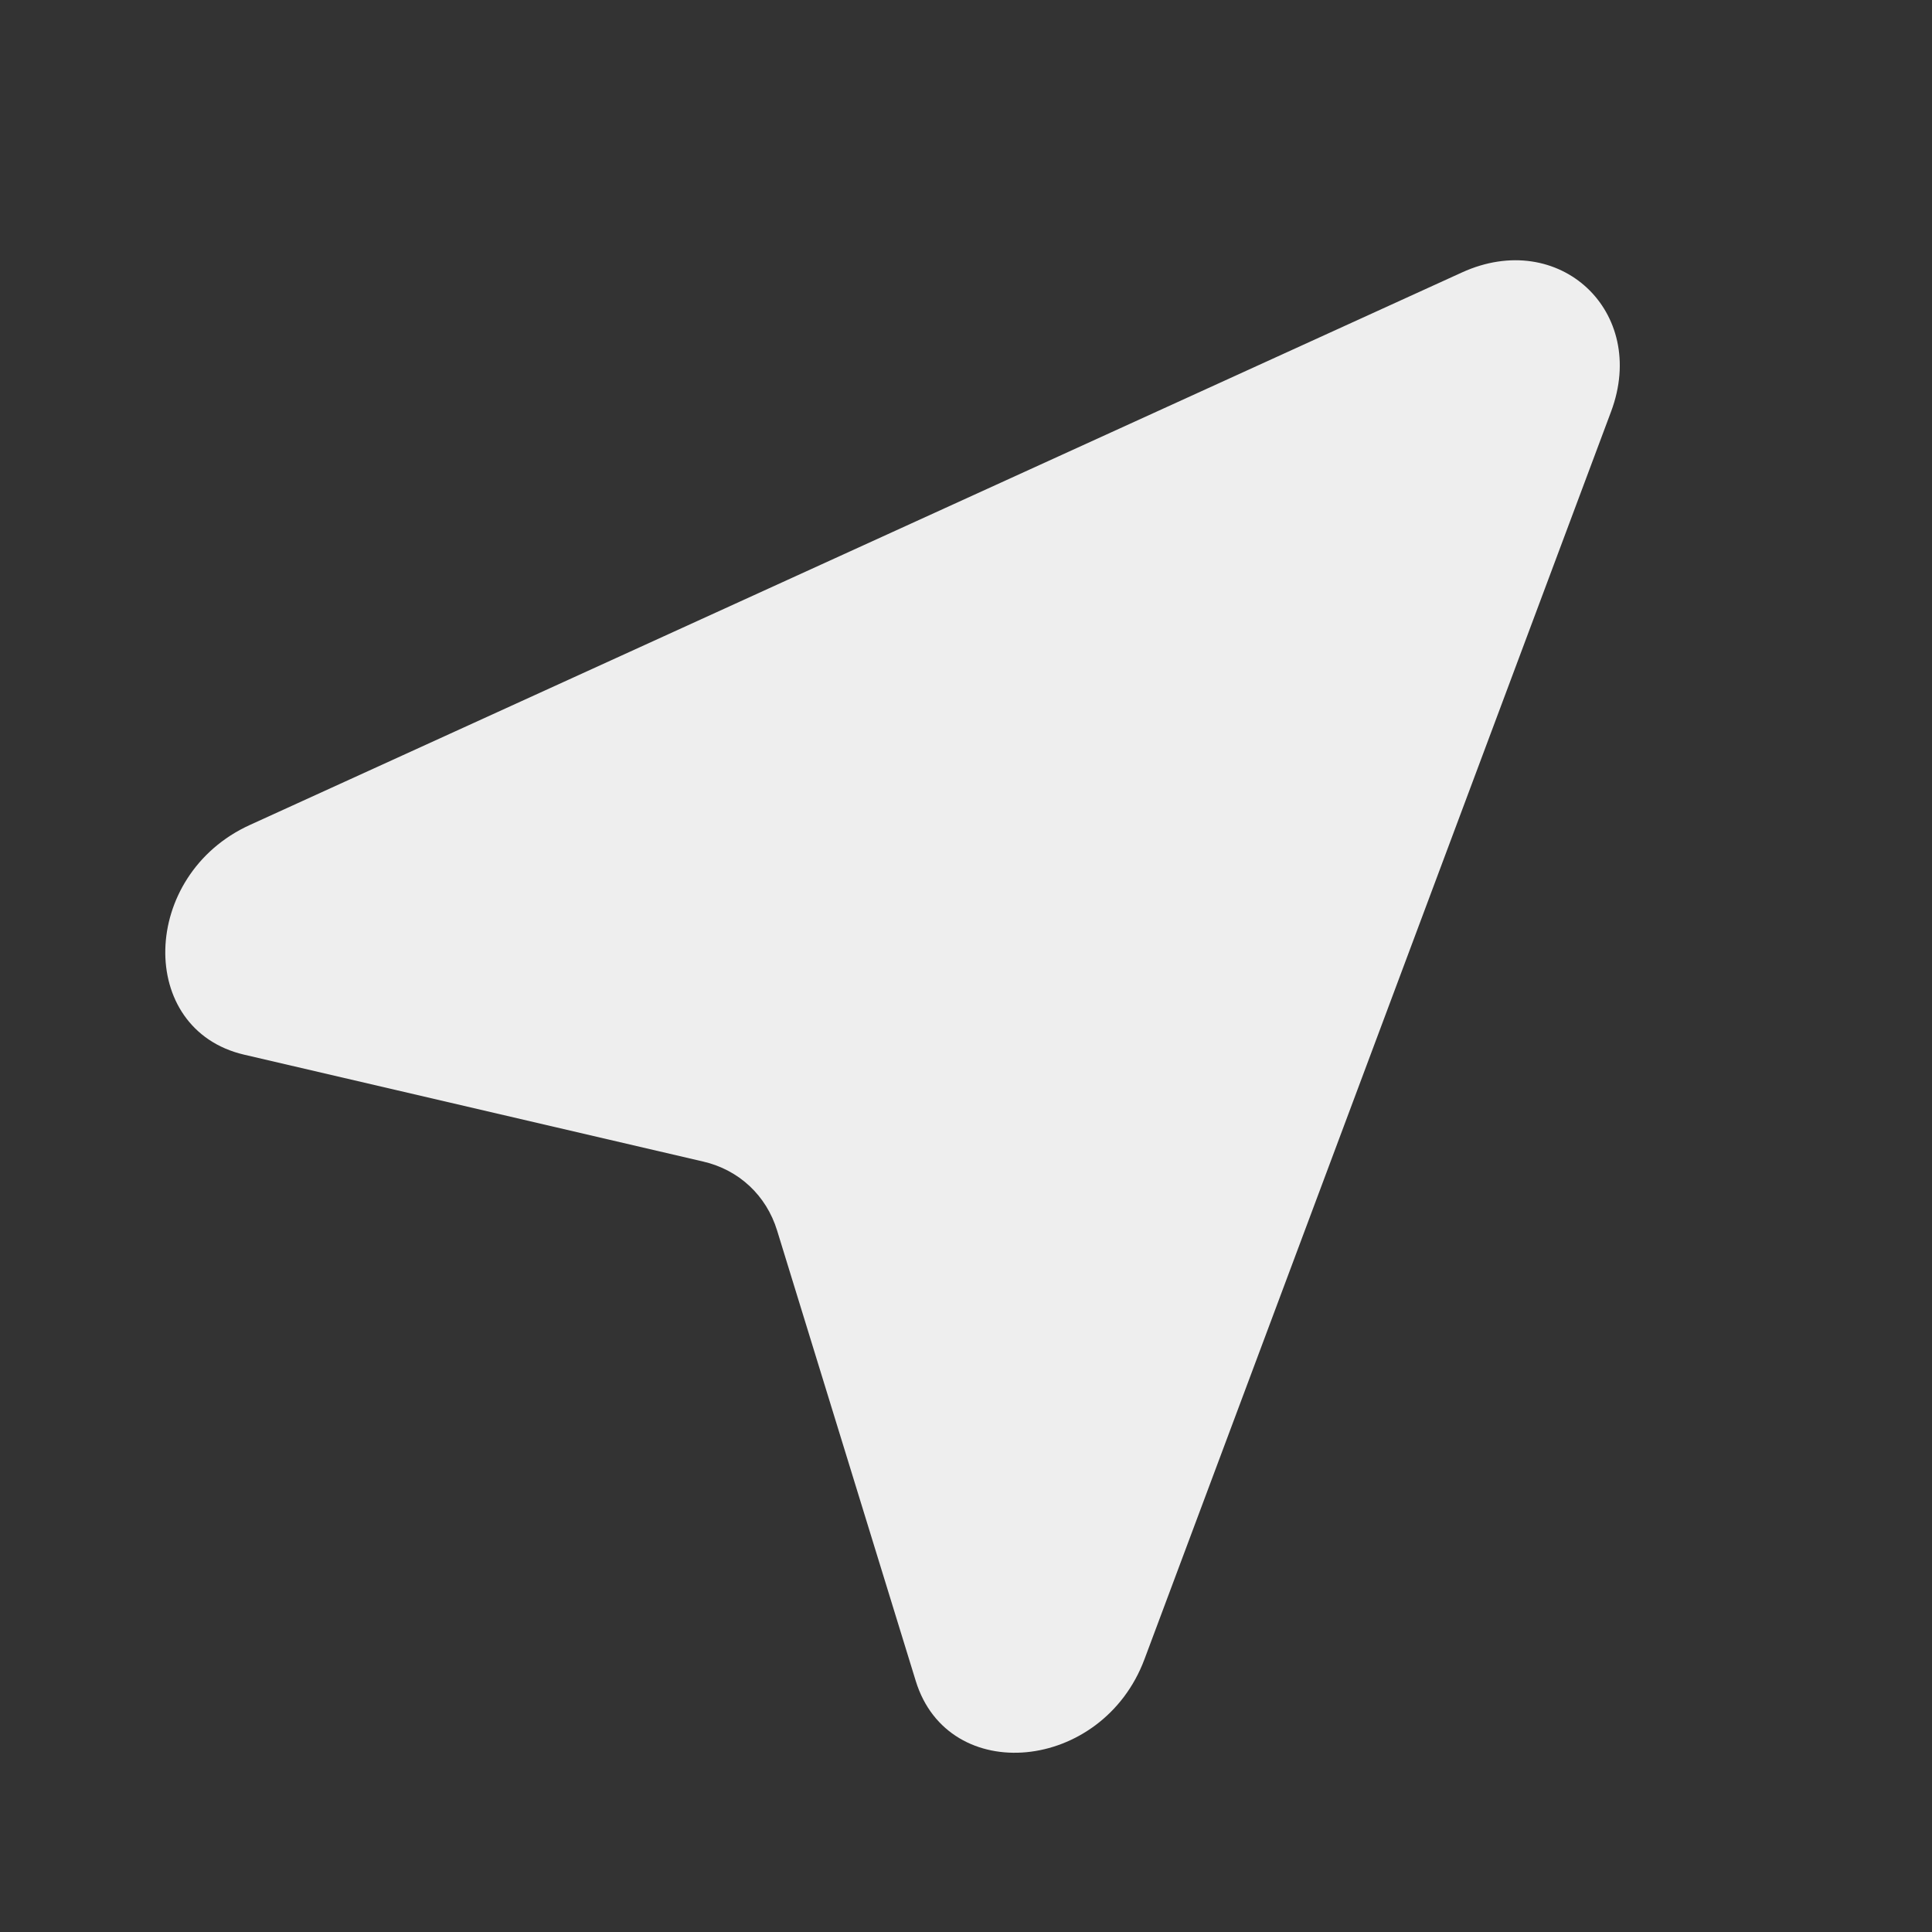 <svg width="48" height="48" viewBox="0 0 48 48" fill="none" xmlns="http://www.w3.org/2000/svg">
<rect x="0" y="0" width="48" height="48" fill="#333333" stroke="none"/>
<g clip-path="url(#clip0_1308_21)">
<path d="M6.208 20.496L36.322 6.769C38.736 5.668 40.956 7.738 40.027 10.225L28.434 41.223C27.385 44.03 23.562 44.395 22.752 41.764L19.306 30.569C19.038 29.699 18.358 29.064 17.472 28.859L6.065 26.203C3.384 25.577 3.478 21.739 6.208 20.496Z" fill="#EEEEEE"/>
</g>
<defs>
<clipPath id="clip0_1308_21">
<rect width="48" height="48" fill="white"/>
</clipPath>
</defs>
</svg>
